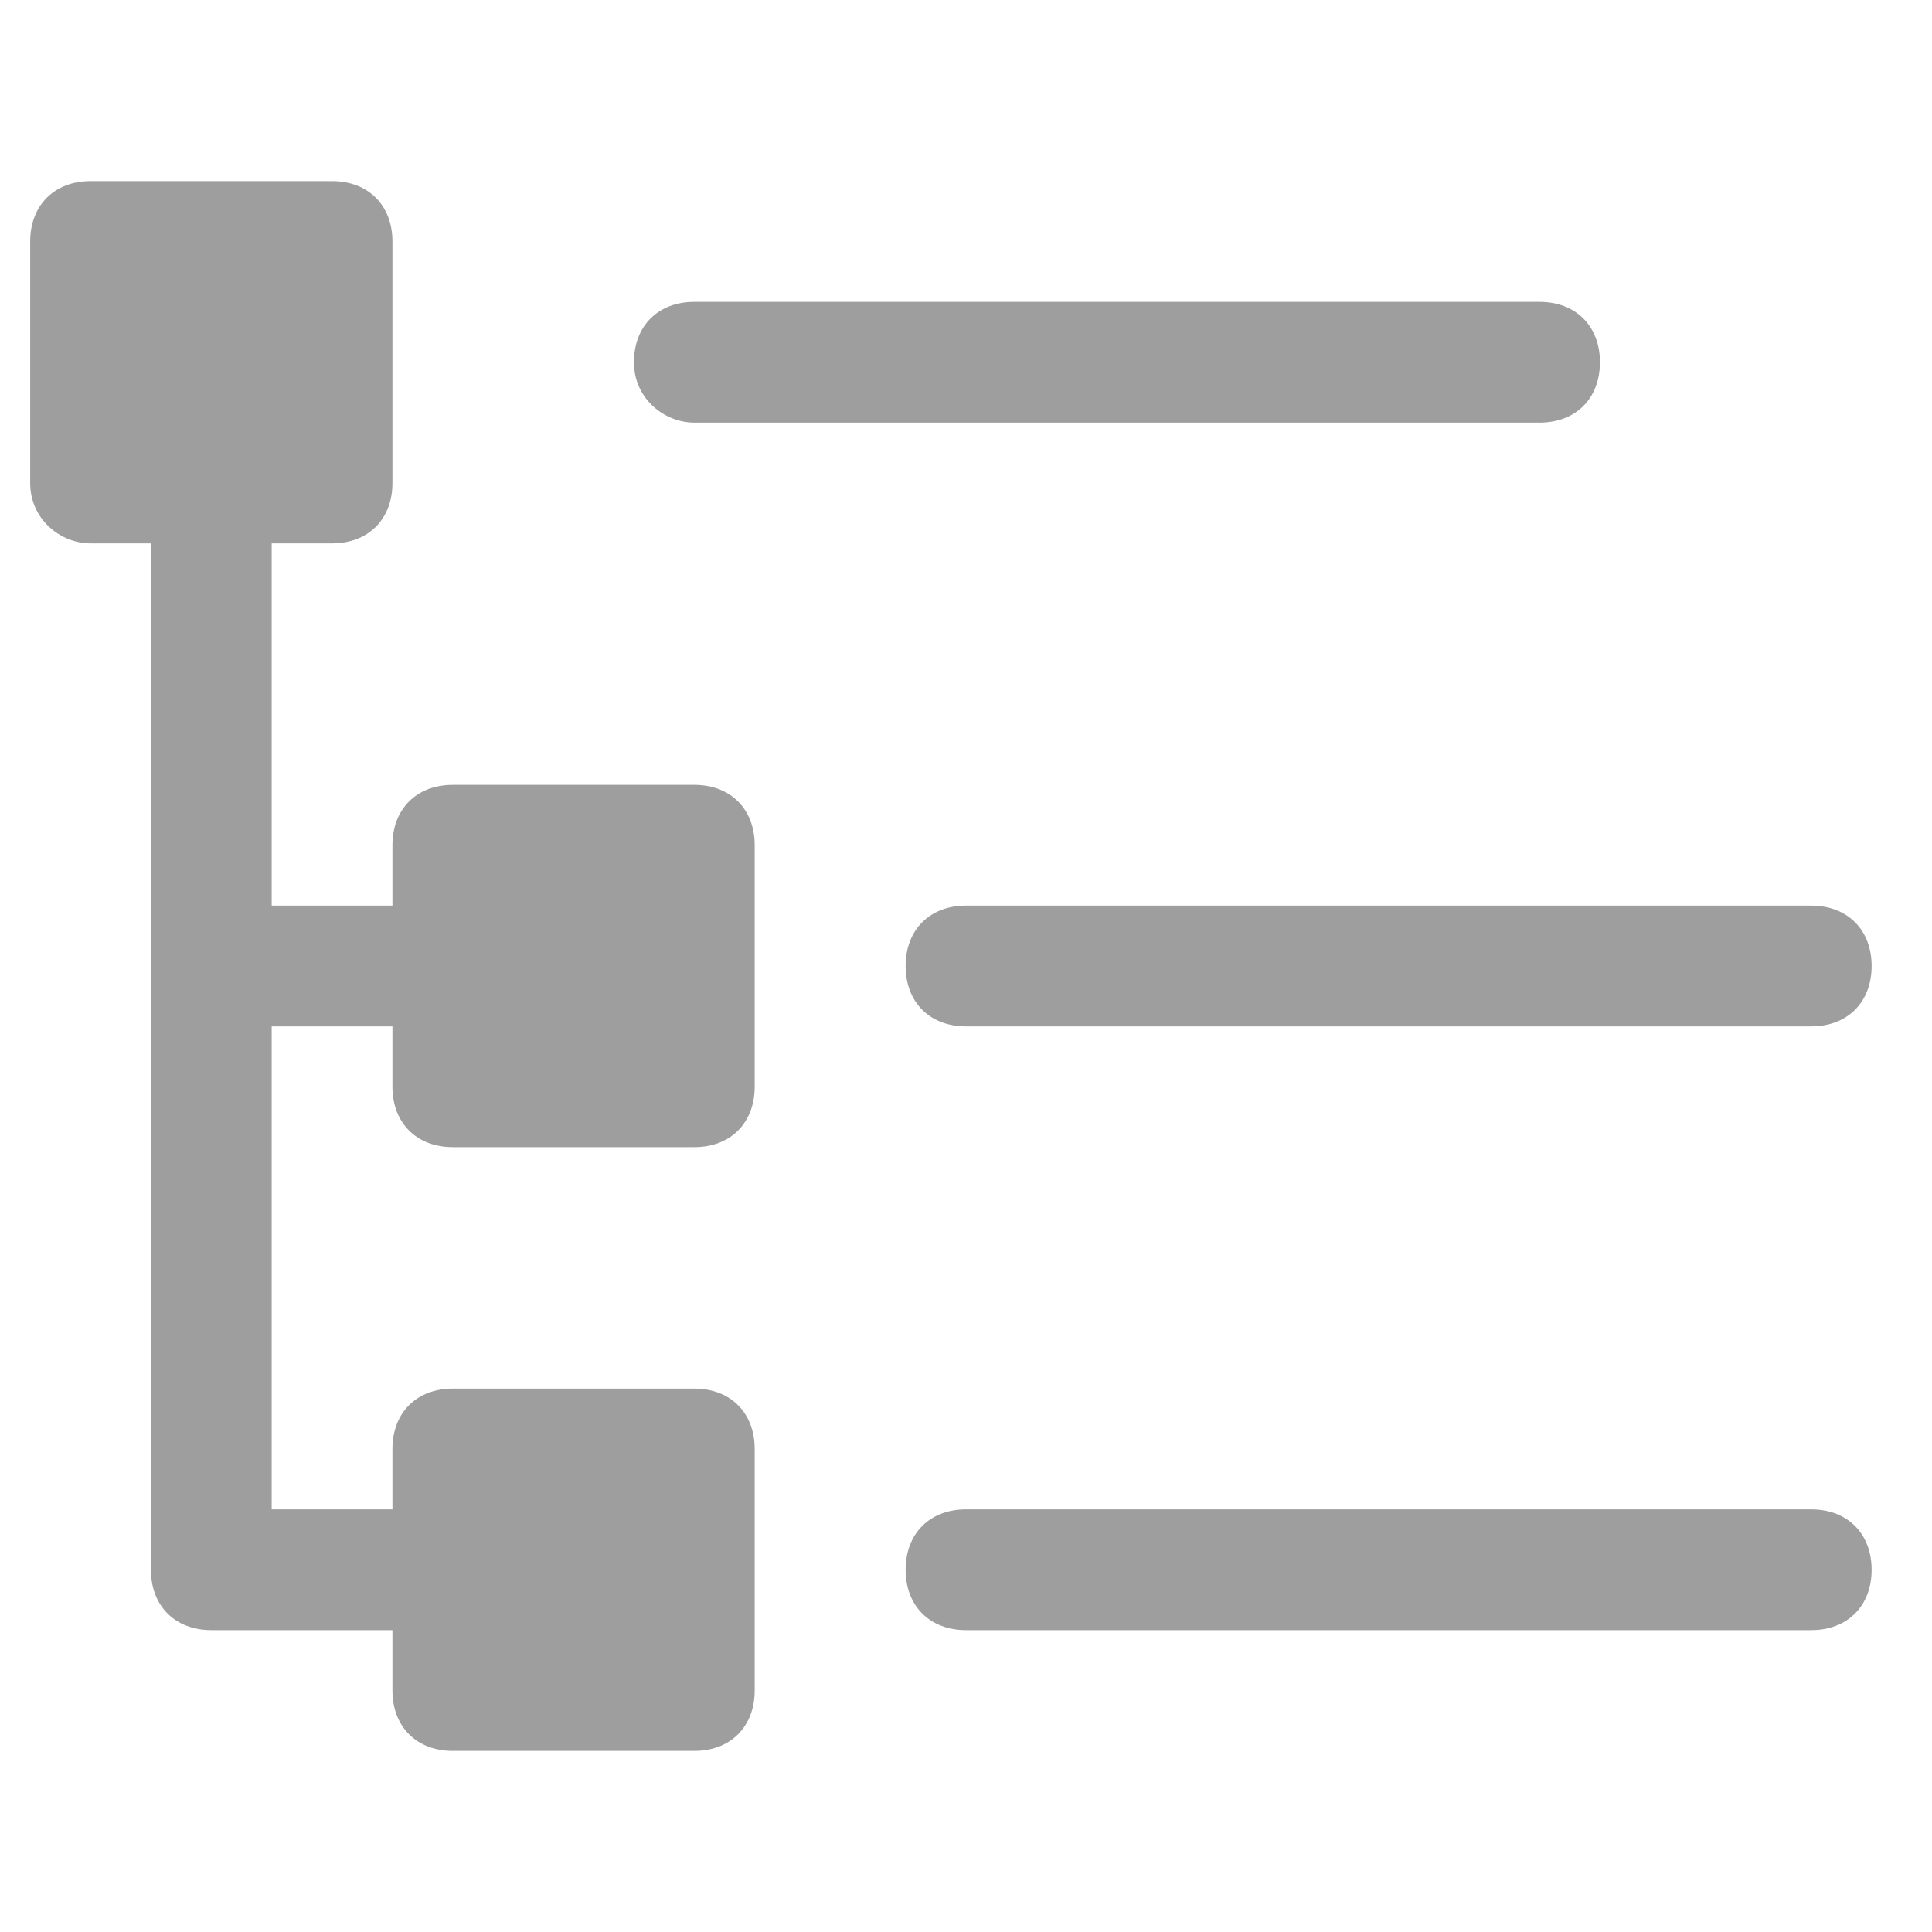 <?xml version="1.0" encoding="utf-8"?>
<!-- Generator: Adobe Illustrator 19.2.1, SVG Export Plug-In . SVG Version: 6.00 Build 0)  -->
<svg version="1.1" id="Layer_1" xmlns="http://www.w3.org/2000/svg" xmlns:xlink="http://www.w3.org/1999/xlink" x="0px" y="0px"
	 viewBox="0 0 32 32" style="enable-background:new 0 0 32 32;" xml:space="preserve">
<style type="text/css">
	.st0{fill:#9E9E9E;}
</style>
<path class="st0" d="M1.5,9h1v17c0,0.6,0.4,1,1,1h3v1c0,0.6,0.4,1,1,1h4c0.6,0,1-0.4,1-1v-4c0-0.6-0.4-1-1-1h-4c-0.6,0-1,0.4-1,1v1
	h-2v-8h2v1c0,0.6,0.4,1,1,1h4c0.6,0,1-0.4,1-1v-4c0-0.6-0.4-1-1-1h-4c-0.6,0-1,0.4-1,1v1h-2V9h1c0.6,0,1-0.4,1-1V4c0-0.6-0.4-1-1-1
	h-4c-0.6,0-1,0.4-1,1v4C0.5,8.6,1,9,1.5,9L1.5,9z"/>
<g id="Layer_2">
	<path class="st0" d="M11.5,7h14c0.6,0,1-0.4,1-1s-0.4-1-1-1h-14c-0.6,0-1,0.4-1,1S11,7,11.5,7z"/>
	<path class="st0" d="M15,16c0,0.6,0.4,1,1,1h14c0.6,0,1-0.4,1-1c0-0.6-0.4-1-1-1H16C15.4,15,15,15.4,15,16z"/>
	<path class="st0" d="M30,25H16c-0.6,0-1,0.4-1,1c0,0.6,0.4,1,1,1h14c0.6,0,1-0.4,1-1C31,25.4,30.6,25,30,25z"/>
</g>
</svg>
